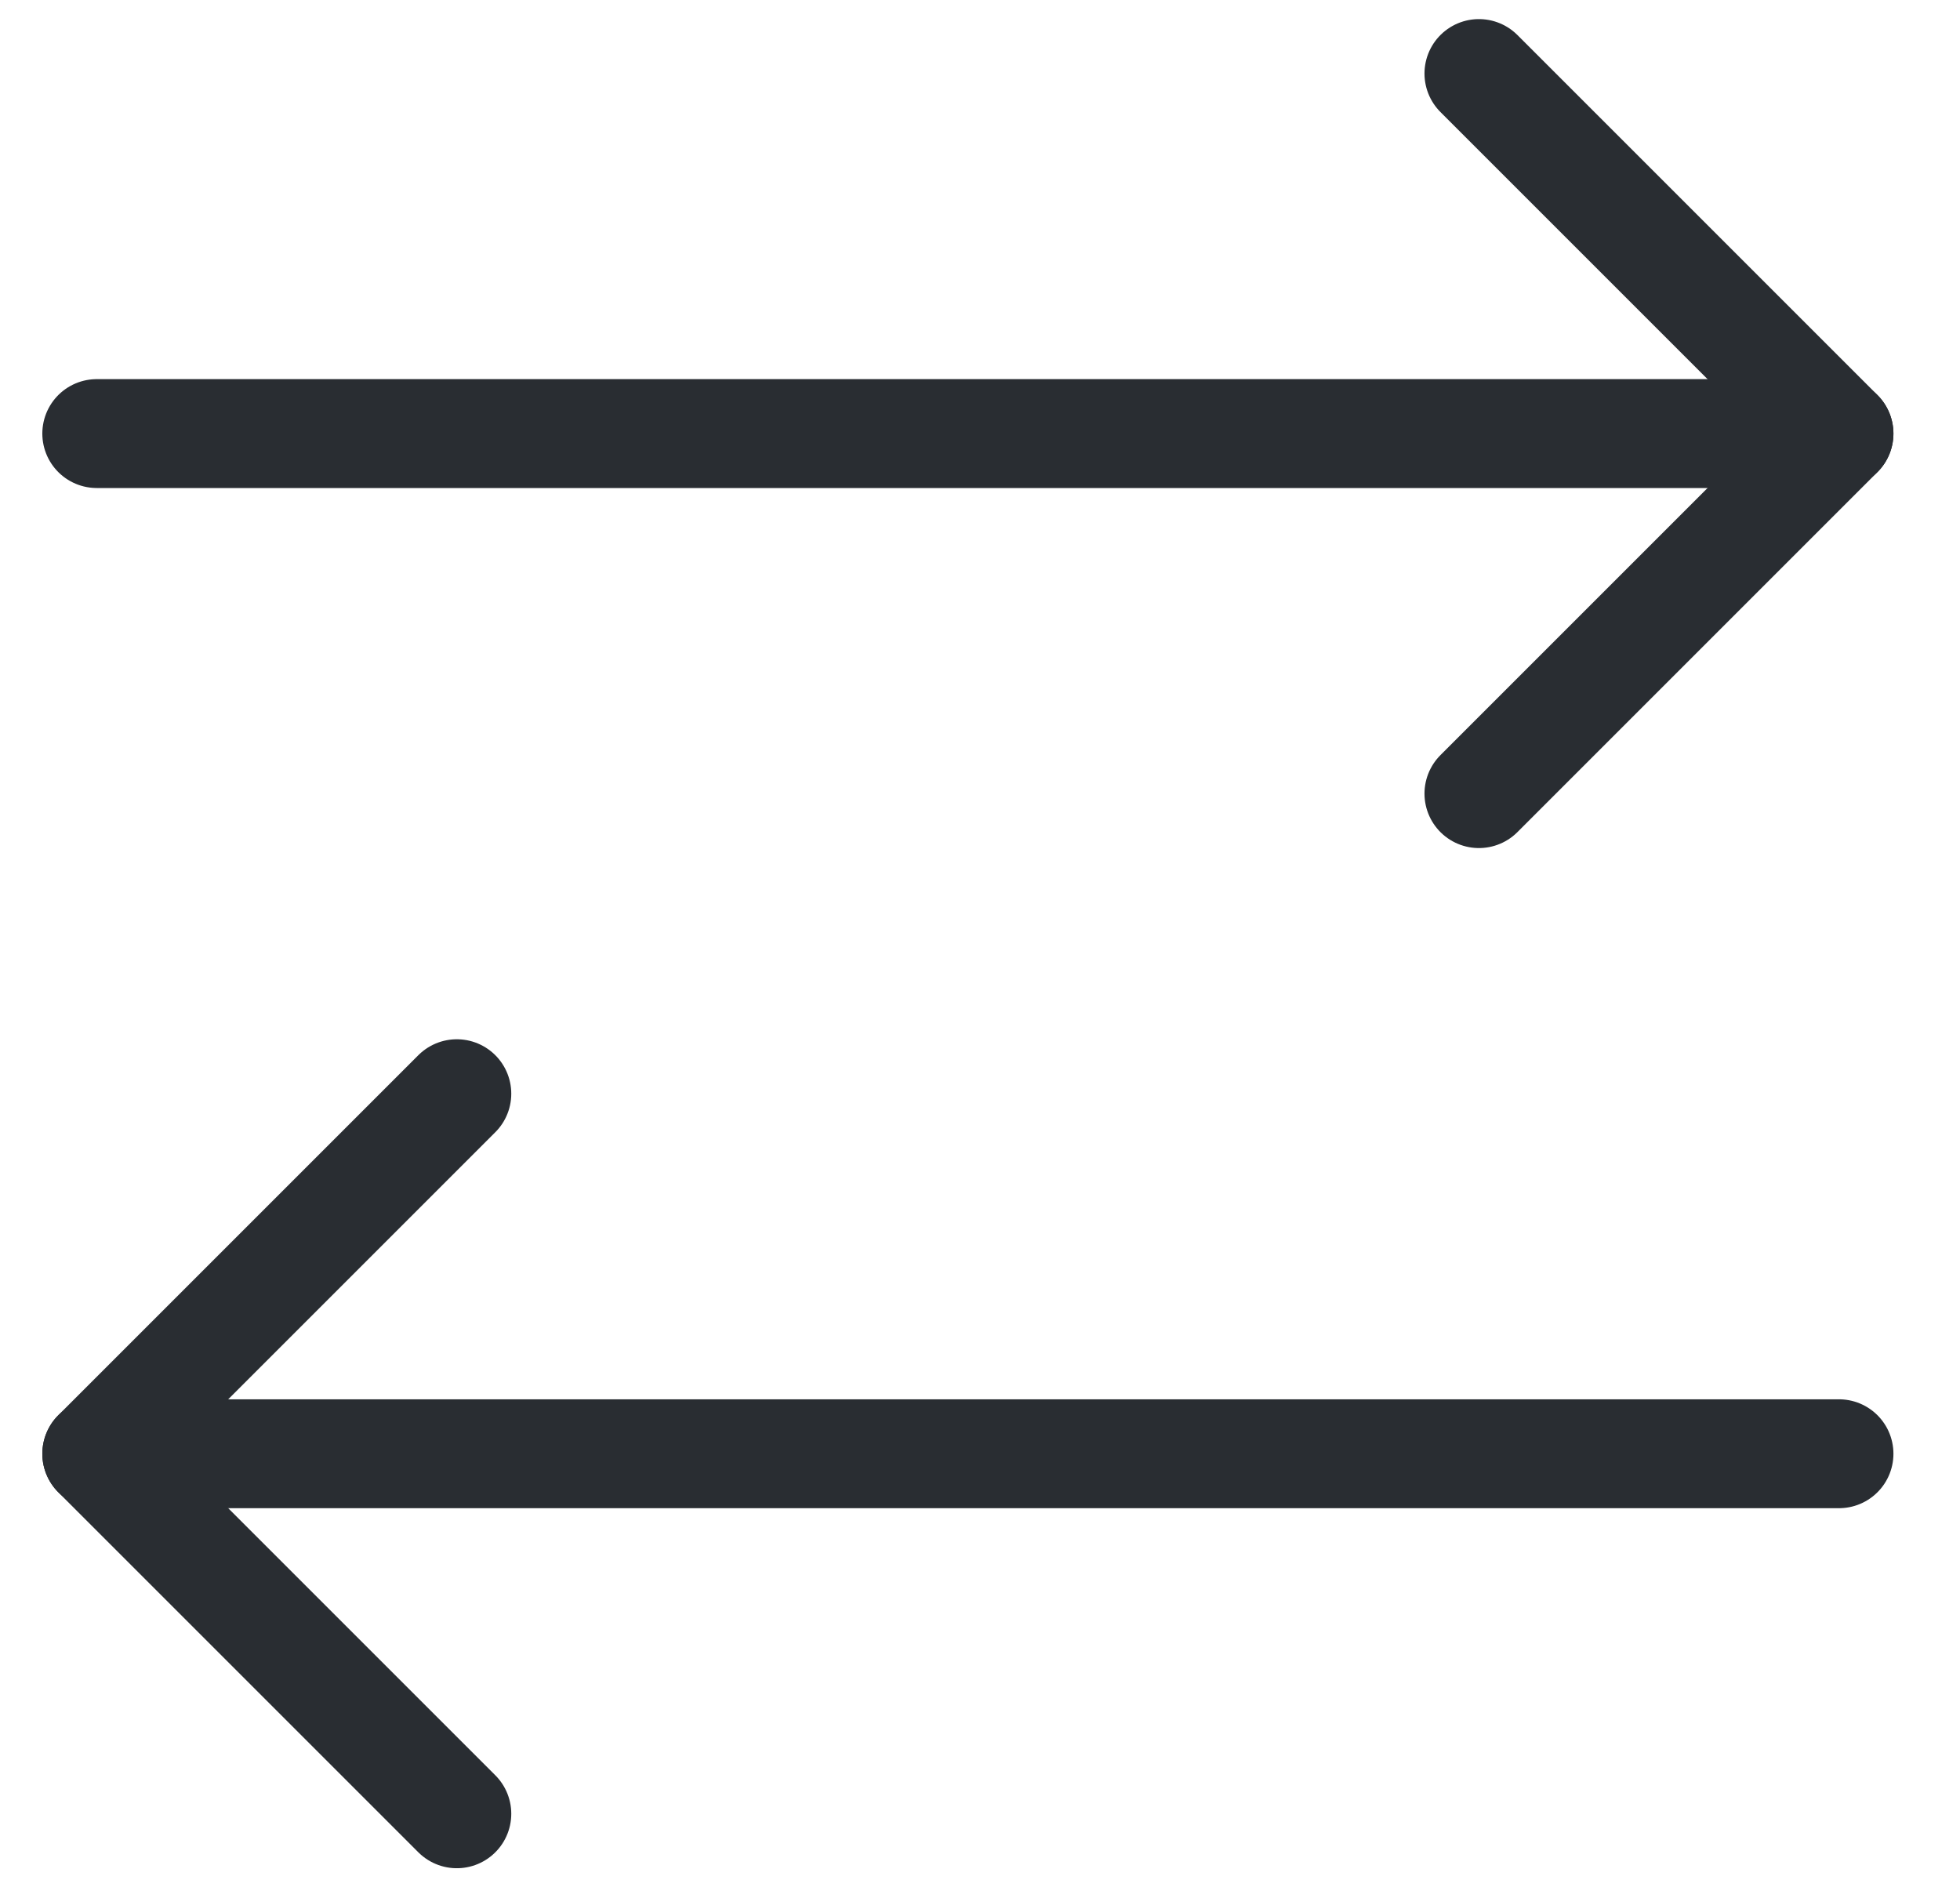 <svg width="27" height="26" viewBox="0 0 27 26" fill="none" xmlns="http://www.w3.org/2000/svg">
<path d="M20.373 10.933L25.333 5.973L20.373 1.013" stroke="#292D32" stroke-width="1.5" stroke-linecap="round" stroke-linejoin="round"/>
<path d="M1.333 5.973H25.333" stroke="#292D32" stroke-width="1.5" stroke-linecap="round" stroke-linejoin="round"/>
<path d="M6.293 15.067L1.333 20.027L6.293 24.987" stroke="#292D32" stroke-width="1.5" stroke-linecap="round" stroke-linejoin="round"/>
<path d="M25.333 20.027H1.333" stroke="#292D32" stroke-width="1.5" stroke-linecap="round" stroke-linejoin="round"/>
</svg>
